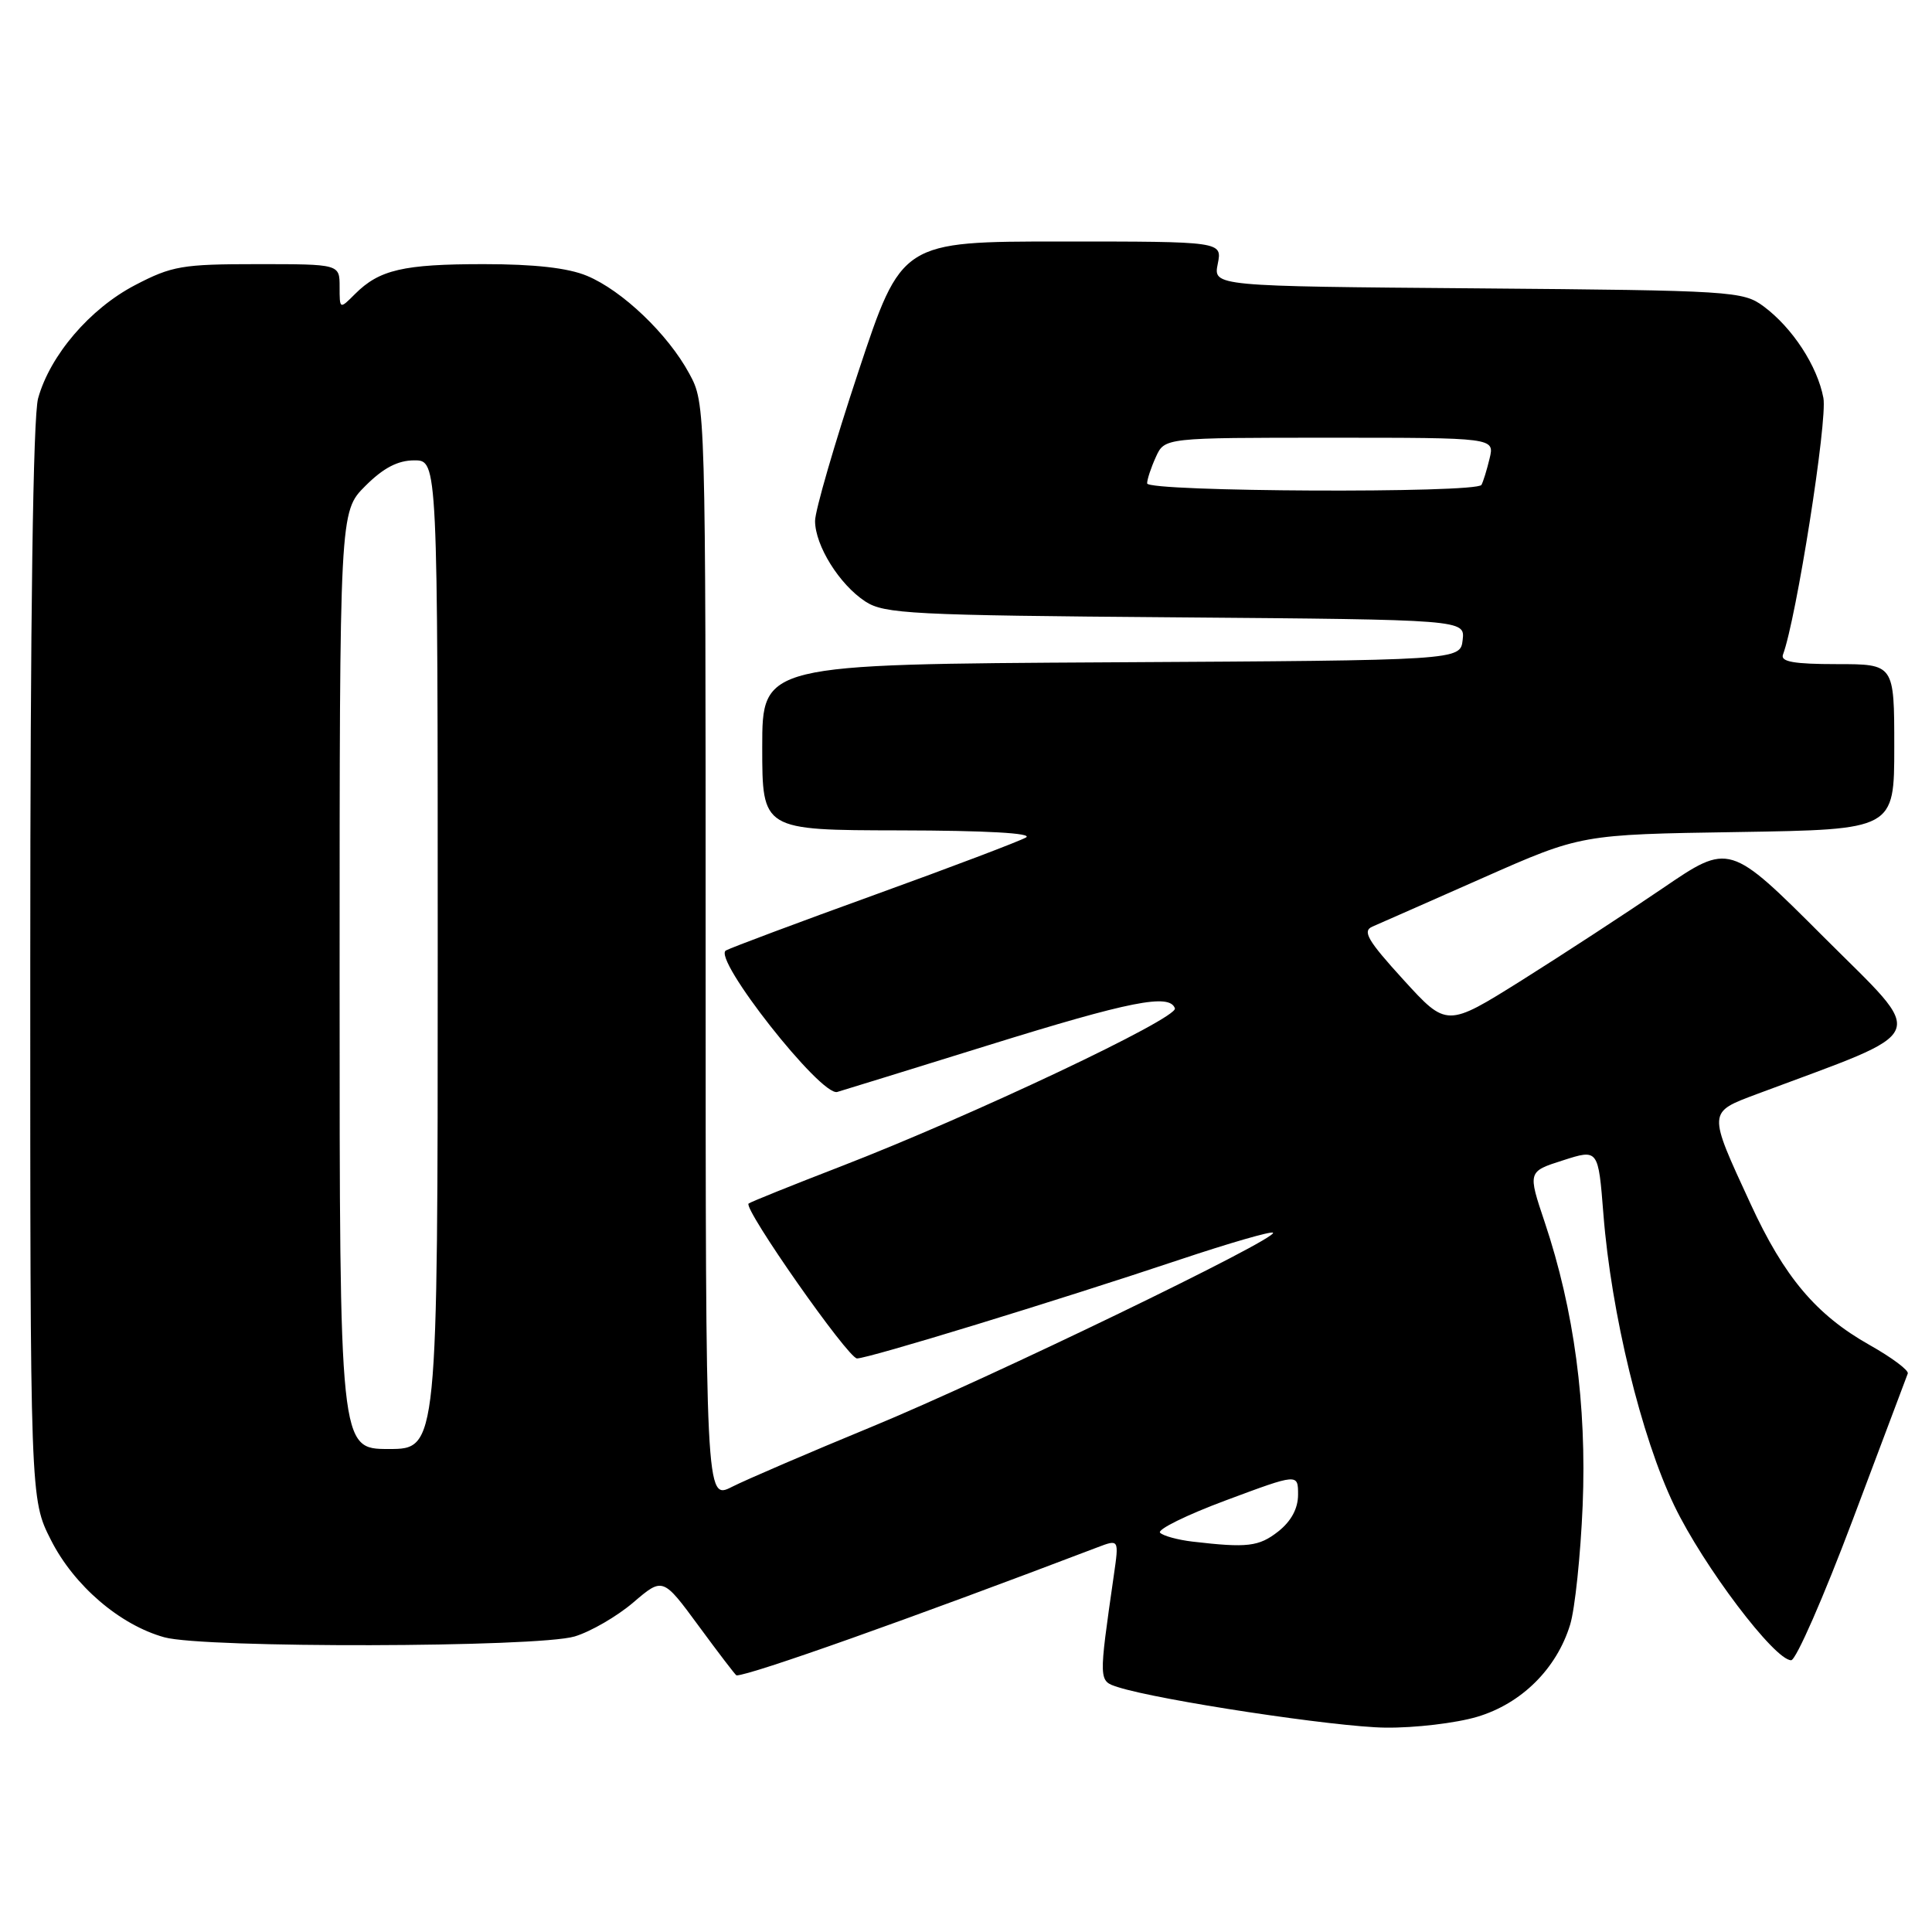 <?xml version="1.0" encoding="UTF-8" standalone="no"?>
<!DOCTYPE svg PUBLIC "-//W3C//DTD SVG 1.1//EN" "http://www.w3.org/Graphics/SVG/1.1/DTD/svg11.dtd" >
<svg xmlns="http://www.w3.org/2000/svg" xmlns:xlink="http://www.w3.org/1999/xlink" version="1.1" viewBox="0 0 256 256">
 <g >
 <path fill="currentColor"
d=" M 195.72 227.49 C 201.59 225.75 206.26 221.13 208.05 215.28 C 208.69 213.20 209.43 206.10 209.71 199.50 C 210.26 186.16 208.58 173.58 204.69 161.97 C 202.43 155.24 202.43 155.24 207.11 153.75 C 211.78 152.25 211.78 152.25 212.46 160.88 C 213.49 174.02 217.47 190.41 221.85 199.50 C 225.70 207.51 235.15 220.01 237.34 219.99 C 237.98 219.98 241.65 211.60 245.50 201.37 C 249.35 191.14 252.63 182.42 252.79 182.00 C 252.95 181.58 250.68 179.88 247.73 178.22 C 240.64 174.22 236.43 169.23 231.96 159.52 C 226.26 147.17 226.25 147.43 232.85 144.95 C 256.22 136.21 255.47 137.98 241.65 124.16 C 229.16 111.67 229.16 111.67 220.33 117.69 C 215.47 121.00 207.04 126.50 201.60 129.92 C 191.70 136.12 191.70 136.12 185.95 129.81 C 181.21 124.61 180.49 123.37 181.85 122.78 C 182.76 122.39 189.35 119.48 196.50 116.32 C 209.50 110.57 209.50 110.57 230.25 110.25 C 251.00 109.92 251.00 109.92 251.00 98.96 C 251.00 88.00 251.00 88.00 243.39 88.00 C 237.72 88.00 235.91 87.68 236.25 86.75 C 238.02 82.02 242.17 55.70 241.61 52.73 C 240.81 48.49 237.51 43.43 233.68 40.59 C 230.96 38.58 229.57 38.49 195.81 38.21 C 160.76 37.93 160.76 37.93 161.36 34.96 C 161.95 32.00 161.95 32.00 140.70 32.00 C 119.46 32.00 119.46 32.00 113.73 49.28 C 110.58 58.78 108.00 67.67 108.00 69.03 C 108.01 72.29 111.22 77.45 114.66 79.70 C 117.17 81.34 120.79 81.53 155.77 81.80 C 194.12 82.11 194.12 82.11 193.81 84.80 C 193.50 87.50 193.50 87.50 147.25 87.76 C 101.00 88.02 101.00 88.02 101.00 99.01 C 101.00 110.00 101.00 110.00 119.25 110.03 C 130.64 110.05 136.92 110.40 135.95 110.97 C 135.10 111.46 126.10 114.88 115.95 118.55 C 105.80 122.22 96.91 125.55 96.19 125.94 C 94.33 126.95 108.77 145.31 110.94 144.69 C 111.80 144.44 120.82 141.65 130.99 138.49 C 149.77 132.65 154.98 131.62 155.68 133.61 C 156.14 134.90 128.78 147.84 111.43 154.55 C 104.88 157.08 99.37 159.30 99.19 159.48 C 98.49 160.18 112.38 180.00 113.56 180.00 C 115.08 180.00 139.88 172.41 156.38 166.89 C 162.91 164.71 168.44 163.11 168.68 163.34 C 169.42 164.09 131.03 182.66 115.50 189.06 C 107.25 192.46 98.92 196.04 97.00 197.01 C 93.50 198.79 93.50 198.79 93.50 126.14 C 93.50 53.55 93.50 53.50 91.33 49.50 C 88.51 44.28 82.45 38.49 77.78 36.55 C 75.27 35.50 70.83 35.00 64.10 35.00 C 53.43 35.00 50.26 35.74 47.04 38.96 C 45.00 41.00 45.00 41.00 45.00 38.00 C 45.00 35.00 45.00 35.00 34.11 35.00 C 24.14 35.00 22.78 35.23 17.88 37.79 C 11.91 40.91 6.63 47.08 5.05 52.78 C 4.38 55.18 4.01 81.70 4.01 127.57 C 4.00 198.64 4.00 198.64 6.75 204.06 C 9.81 210.11 15.89 215.32 21.78 216.95 C 27.00 218.41 71.22 218.31 76.14 216.84 C 78.27 216.20 81.77 214.17 83.92 212.33 C 87.83 208.99 87.83 208.99 92.61 215.49 C 95.24 219.07 97.48 222.00 97.59 222.00 C 99.42 222.00 120.58 214.49 145.39 205.04 C 148.28 203.94 148.28 203.94 147.59 208.72 C 145.56 222.86 145.56 222.72 148.12 223.55 C 153.54 225.29 177.01 228.85 183.57 228.92 C 187.46 228.97 192.93 228.32 195.72 227.49 Z  M 158.00 204.27 C 156.07 204.04 154.15 203.52 153.72 203.10 C 153.29 202.68 157.23 200.74 162.47 198.79 C 172.00 195.24 172.00 195.24 172.00 198.05 C 172.00 199.89 171.09 201.57 169.37 202.93 C 166.80 204.94 165.28 205.12 158.00 204.27 Z  M 45.00 129.90 C 45.00 67.80 45.00 67.80 48.40 64.40 C 50.80 62.00 52.71 61.00 54.90 61.00 C 58.00 61.00 58.00 61.00 58.00 126.50 C 58.00 192.00 58.00 192.00 51.50 192.00 C 45.00 192.00 45.00 192.00 45.00 129.90 Z  M 152.00 64.05 C 152.00 63.52 152.52 61.95 153.16 60.55 C 154.32 58.00 154.32 58.00 176.18 58.00 C 198.04 58.00 198.04 58.00 197.38 60.75 C 197.02 62.26 196.53 63.84 196.30 64.25 C 195.67 65.38 152.00 65.18 152.00 64.05 Z "/>
</g>
</svg>